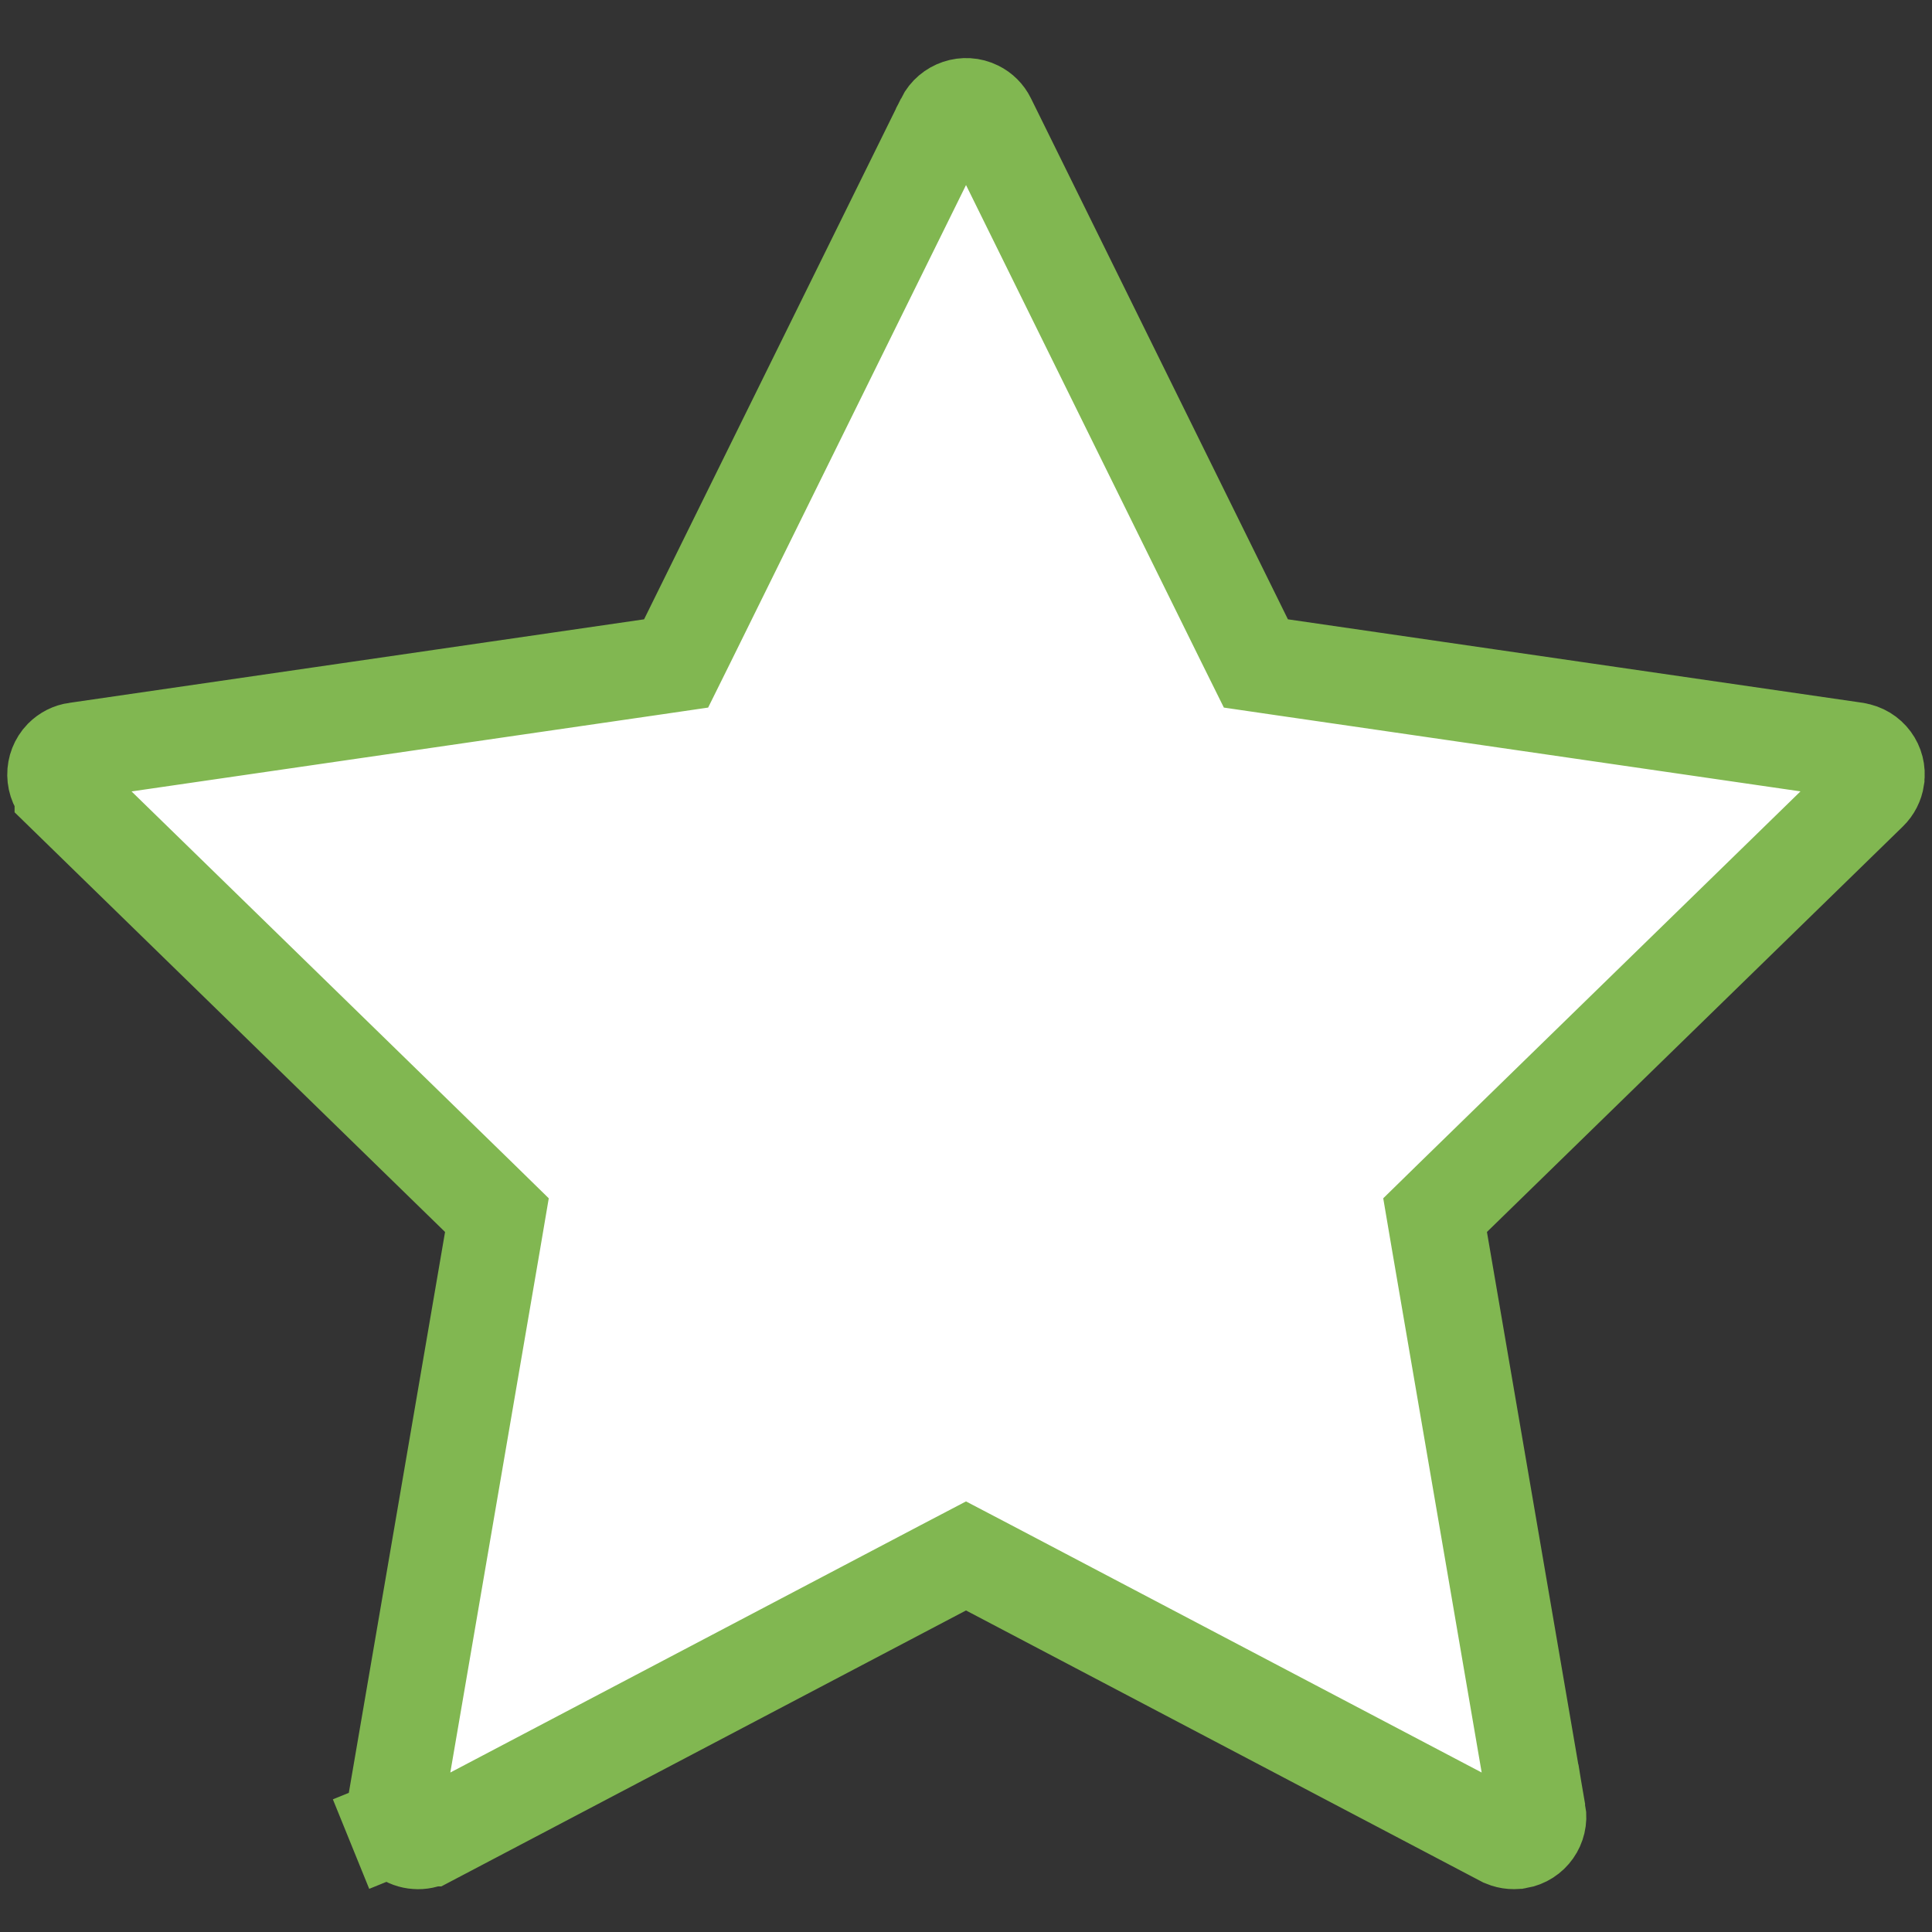 <svg width="20" height="20" viewBox="0 0 20 20" fill="none" xmlns="http://www.w3.org/2000/svg">
<rect x="0" y="0" width="20" height="20" fill="#333333" stroke="none"/>
<path d="M12.884 6.632L13.001 6.868L13.261 6.906L19.21 7.77C19.21 7.77 19.211 7.77 19.211 7.771C19.352 7.792 19.442 7.92 19.422 8.05L19.422 8.05L19.422 8.056C19.414 8.109 19.389 8.159 19.349 8.198C19.349 8.198 19.349 8.198 19.349 8.198L15.044 12.395L14.856 12.579L14.9 12.838L15.917 18.765L15.918 18.765C15.941 18.9 15.851 19.029 15.714 19.053L15.713 19.053C15.658 19.062 15.603 19.053 15.558 19.029L15.555 19.028L10.233 16.229L10 16.107L9.767 16.229L4.445 19.028L4.444 19.028C4.403 19.05 4.356 19.06 4.31 19.056C4.264 19.053 4.219 19.037 4.182 19.009C4.144 18.982 4.115 18.945 4.097 18.902L3.634 19.09L4.097 18.902C4.08 18.859 4.075 18.812 4.083 18.766L4.083 18.765L5.1 12.838L5.144 12.579L4.956 12.395L0.651 8.198L0.651 8.197C0.603 8.151 0.576 8.088 0.575 8.021C0.574 7.955 0.599 7.891 0.645 7.843C0.685 7.803 0.734 7.778 0.787 7.771L0.788 7.771L6.739 6.906L6.999 6.868L7.116 6.632L9.775 1.242C9.775 1.241 9.775 1.241 9.775 1.241C9.838 1.116 9.99 1.066 10.112 1.127L10.112 1.127C10.161 1.151 10.2 1.19 10.224 1.239L10.224 1.239L12.884 6.632Z" fill="white" stroke="#81B751"/>
</svg>
